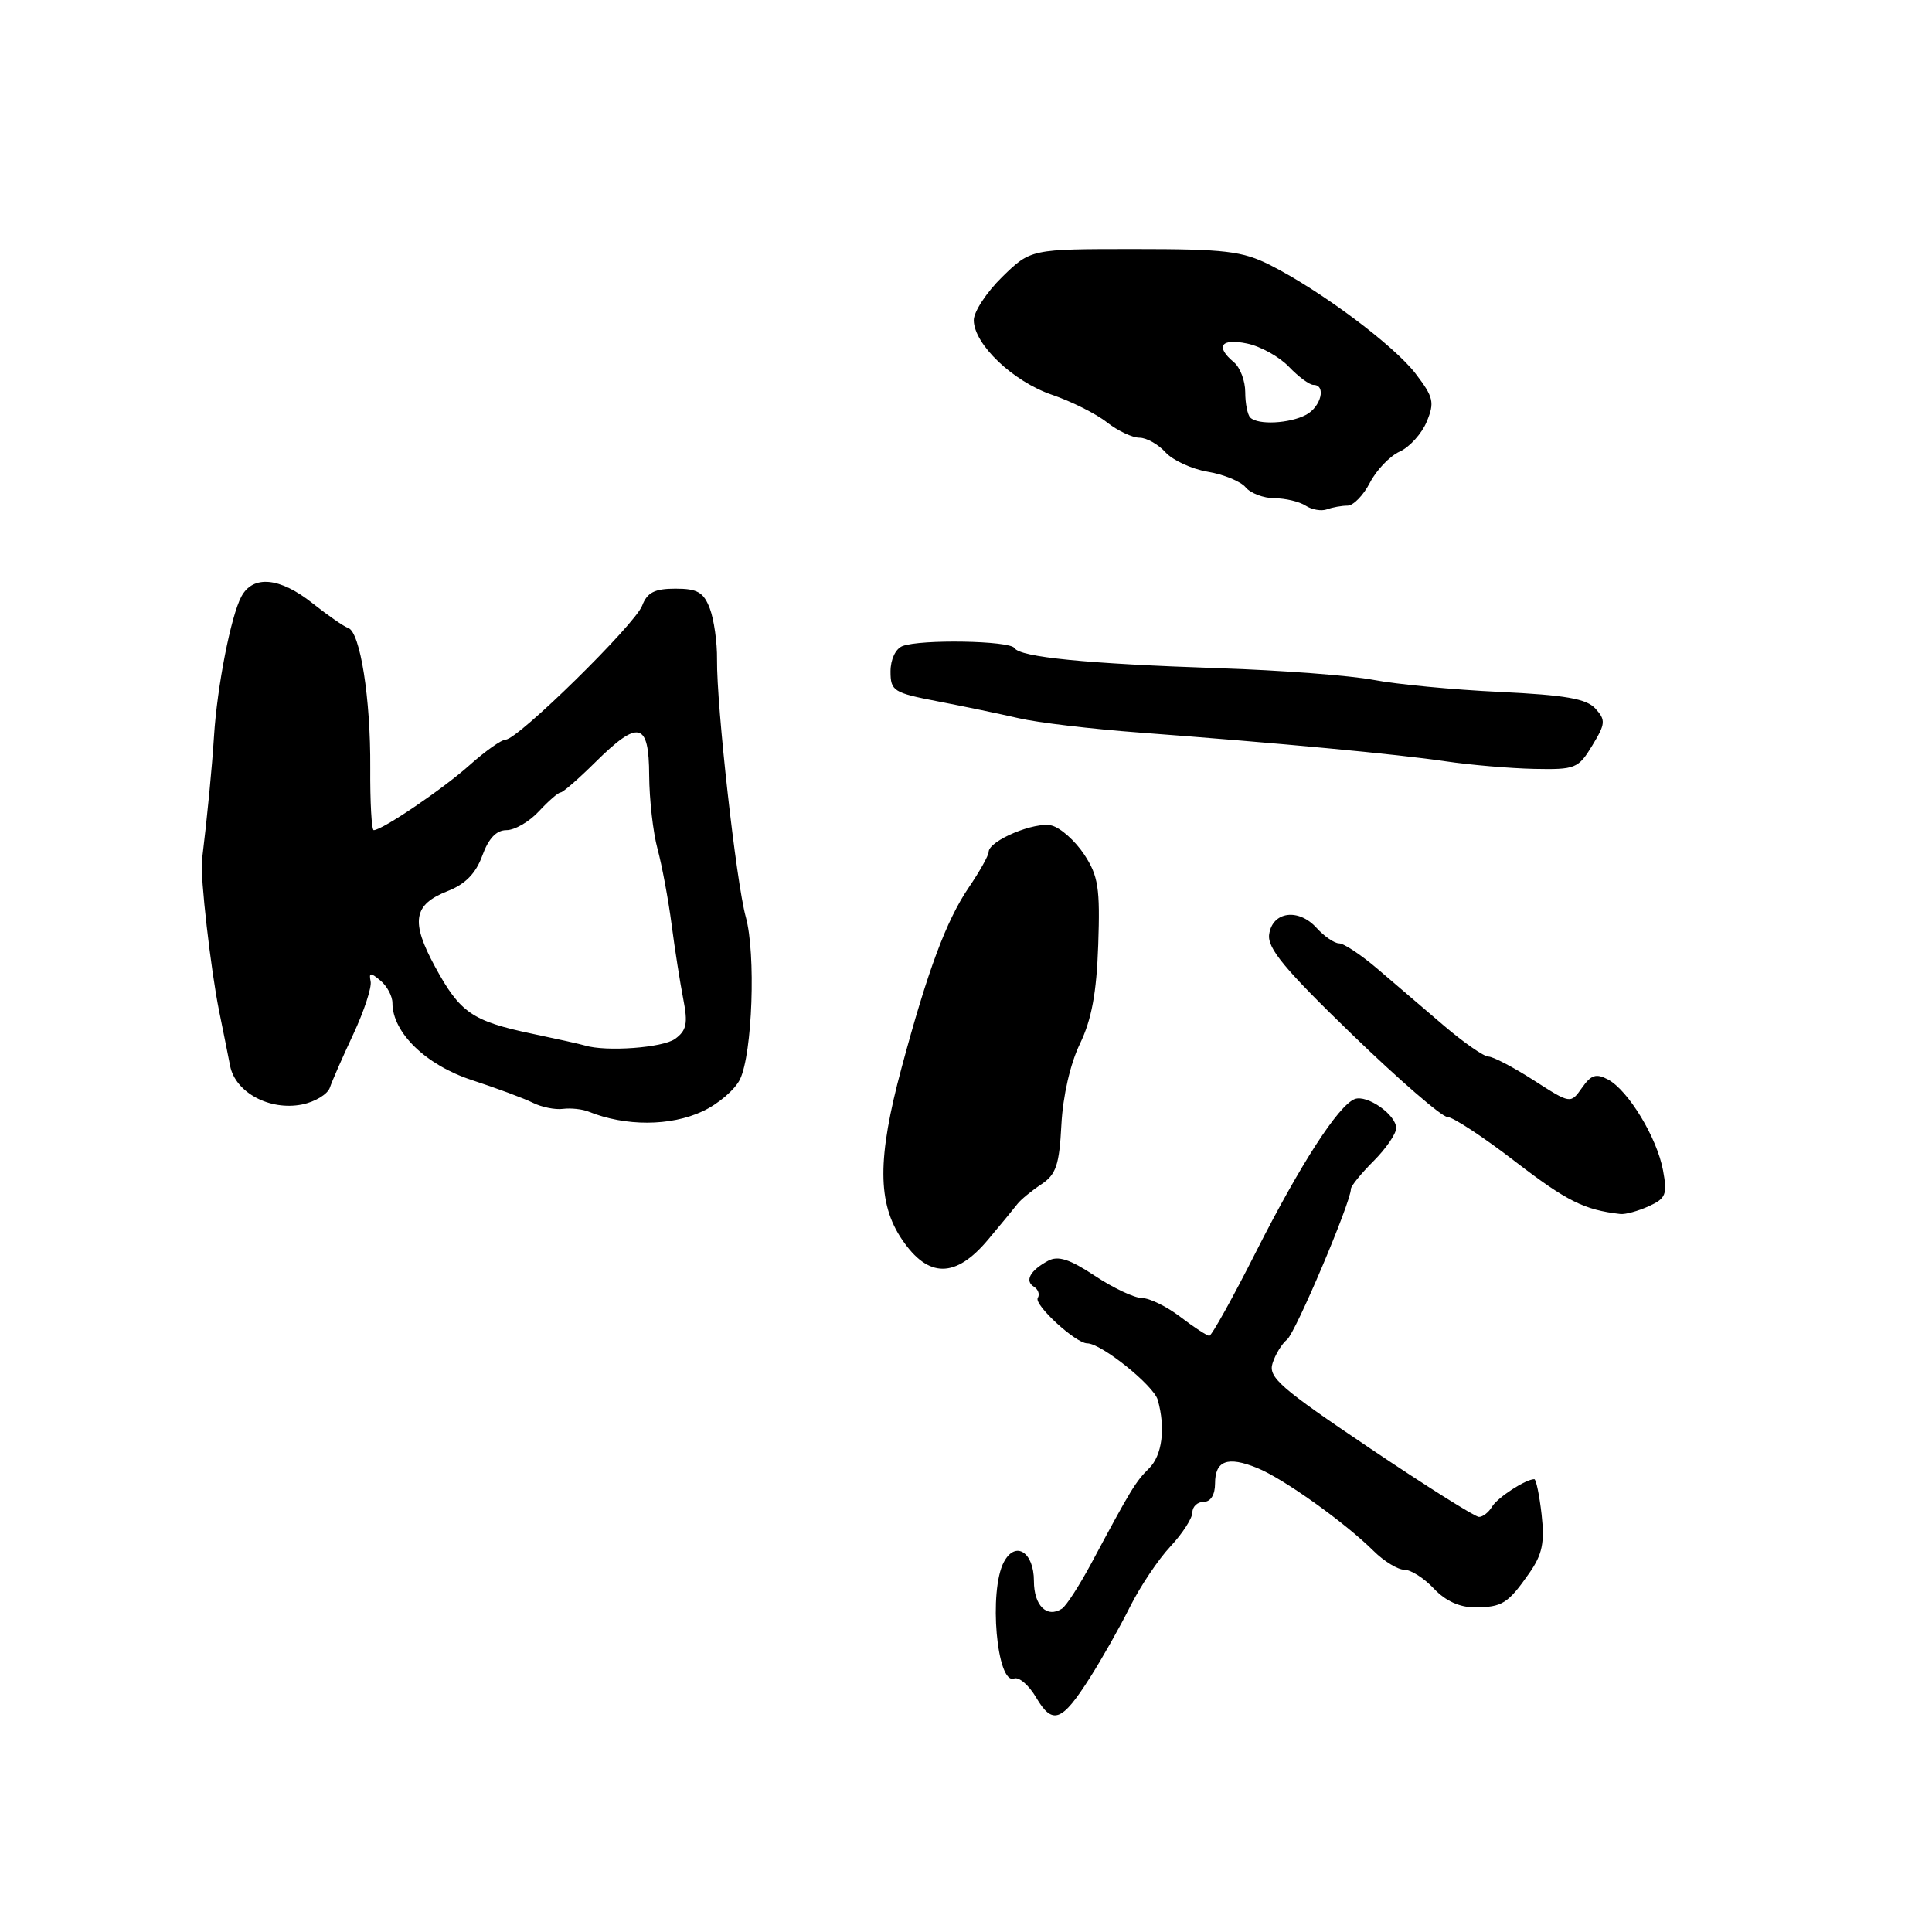 <?xml version="1.0" encoding="UTF-8" standalone="no"?>
<!DOCTYPE svg PUBLIC "-//W3C//DTD SVG 1.1//EN" "http://www.w3.org/Graphics/SVG/1.1/DTD/svg11.dtd" >
<svg xmlns="http://www.w3.org/2000/svg" xmlns:xlink="http://www.w3.org/1999/xlink" version="1.1" viewBox="0 0 256 256">
 <g >
 <path fill="currentColor"
d=" M 144.41 222.32 C 146.01 219.81 148.41 215.56 149.74 212.89 C 151.07 210.23 153.47 206.64 155.08 204.92 C 156.69 203.20 158.00 201.16 158.00 200.39 C 158.00 199.63 158.68 199.00 159.50 199.00 C 160.42 199.00 161.00 198.06 161.00 196.58 C 161.00 193.53 162.66 192.92 166.58 194.51 C 170.05 195.91 178.20 201.73 182.01 205.51 C 183.39 206.88 185.23 208.00 186.09 208.00 C 186.95 208.00 188.71 209.12 190.00 210.50 C 191.53 212.13 193.42 212.99 195.42 212.98 C 199.05 212.97 199.81 212.49 202.65 208.43 C 204.36 205.98 204.69 204.41 204.27 200.68 C 203.98 198.11 203.54 196.00 203.30 196.00 C 202.16 196.00 198.41 198.44 197.70 199.65 C 197.26 200.39 196.48 201.00 195.97 201.00 C 195.46 201.00 188.94 196.90 181.49 191.88 C 169.65 183.91 168.02 182.50 168.62 180.64 C 168.99 179.47 169.85 178.06 170.54 177.50 C 171.66 176.61 179.00 159.29 179.00 157.55 C 179.00 157.16 180.35 155.50 182.00 153.85 C 183.65 152.20 185.00 150.23 185.00 149.48 C 185.00 147.71 181.14 145.01 179.51 145.63 C 177.35 146.46 172.31 154.26 166.44 165.85 C 163.34 171.98 160.55 177.00 160.24 177.00 C 159.94 177.00 158.21 175.88 156.41 174.50 C 154.61 173.12 152.32 172.00 151.32 172.00 C 150.32 171.99 147.51 170.67 145.07 169.05 C 141.75 166.85 140.21 166.35 138.88 167.06 C 136.50 168.34 135.74 169.72 137.00 170.50 C 137.57 170.85 137.80 171.52 137.51 171.98 C 136.96 172.87 142.54 178.00 144.06 178.00 C 145.92 178.00 152.86 183.57 153.41 185.50 C 154.46 189.24 154.00 192.85 152.25 194.57 C 150.48 196.31 149.82 197.40 144.62 207.12 C 143.03 210.08 141.28 212.80 140.71 213.16 C 138.71 214.44 137.00 212.75 137.00 209.50 C 137.00 205.65 134.55 204.10 133.02 206.97 C 130.98 210.78 132.08 223.29 134.37 222.41 C 135.02 222.16 136.34 223.30 137.30 224.94 C 139.47 228.61 140.70 228.16 144.41 222.32 Z  M 130.93 164.25 C 132.66 162.19 134.42 160.05 134.84 159.50 C 135.27 158.95 136.67 157.80 137.96 156.94 C 139.94 155.63 140.36 154.39 140.64 149.03 C 140.84 145.21 141.82 140.94 143.10 138.30 C 144.65 135.08 145.30 131.57 145.52 125.20 C 145.78 117.66 145.53 116.06 143.66 113.22 C 142.47 111.42 140.54 109.70 139.36 109.39 C 137.16 108.82 131.00 111.39 131.00 112.89 C 131.00 113.35 129.82 115.46 128.37 117.59 C 125.38 122.00 122.94 128.54 119.46 141.50 C 116.23 153.50 116.25 159.44 119.54 164.27 C 123.02 169.40 126.63 169.39 130.93 164.25 Z  M 218.47 159.83 C 220.74 158.80 220.95 158.27 220.36 155.08 C 219.56 150.75 215.76 144.48 213.07 143.04 C 211.50 142.20 210.83 142.41 209.62 144.14 C 208.11 146.28 208.11 146.28 203.22 143.14 C 200.53 141.41 197.83 140.00 197.22 140.00 C 196.62 140.00 193.96 138.15 191.31 135.89 C 188.66 133.63 184.72 130.26 182.54 128.39 C 180.36 126.53 178.07 125.00 177.44 125.00 C 176.82 125.00 175.48 124.08 174.46 122.96 C 172.06 120.30 168.60 120.77 168.17 123.81 C 167.91 125.64 170.22 128.42 179.15 137.06 C 185.37 143.08 191.06 148.00 191.78 148.00 C 192.51 148.00 196.57 150.67 200.80 153.93 C 207.61 159.16 209.93 160.32 214.70 160.86 C 215.36 160.94 217.06 160.47 218.47 159.83 Z  M 93.10 147.25 C 95.17 146.29 97.40 144.38 98.06 143.00 C 99.70 139.56 100.17 126.37 98.82 121.50 C 97.55 116.91 94.94 93.51 95.01 87.39 C 95.04 85.14 94.61 82.10 94.06 80.64 C 93.23 78.47 92.42 78.00 89.50 78.00 C 86.74 78.00 85.76 78.50 85.09 80.25 C 84.14 82.75 68.61 98.00 67.01 98.00 C 66.46 98.00 64.32 99.51 62.25 101.36 C 58.71 104.53 50.65 110.00 49.52 110.00 C 49.24 110.00 49.03 106.29 49.06 101.75 C 49.12 92.58 47.73 83.74 46.14 83.21 C 45.58 83.03 43.45 81.55 41.42 79.94 C 37.09 76.49 33.52 76.16 31.98 79.05 C 30.60 81.61 28.78 90.93 28.36 97.50 C 28.09 101.77 27.46 108.30 26.76 114.00 C 26.51 116.07 27.93 128.55 29.04 134.00 C 29.54 136.47 30.20 139.73 30.49 141.23 C 31.19 144.77 35.73 147.20 40.02 146.35 C 41.75 146.00 43.42 144.99 43.71 144.11 C 44.01 143.22 45.41 140.03 46.83 137.00 C 48.24 133.97 49.27 130.85 49.11 130.05 C 48.87 128.84 49.08 128.82 50.41 129.93 C 51.28 130.65 52.00 131.99 52.00 132.90 C 52.00 136.82 56.43 141.12 62.51 143.11 C 65.80 144.19 69.44 145.54 70.60 146.12 C 71.75 146.70 73.55 147.07 74.60 146.93 C 75.64 146.80 77.17 146.96 78.00 147.30 C 82.88 149.26 88.82 149.25 93.10 147.25 Z  M 210.98 98.79 C 212.74 95.90 212.78 95.41 211.41 93.90 C 210.22 92.58 207.44 92.10 198.69 91.68 C 192.54 91.39 185.03 90.67 182.00 90.09 C 178.97 89.51 169.75 88.81 161.50 88.54 C 143.96 87.95 135.17 87.08 134.42 85.87 C 133.81 84.89 122.00 84.68 119.58 85.61 C 118.67 85.96 118.00 87.38 118.00 88.97 C 118.00 91.56 118.39 91.80 124.25 92.93 C 127.69 93.59 132.53 94.60 135.00 95.17 C 137.47 95.75 144.68 96.60 151.00 97.07 C 169.50 98.46 185.05 99.92 191.50 100.87 C 194.80 101.36 200.09 101.81 203.26 101.88 C 208.74 101.99 209.13 101.84 210.98 98.79 Z  M 178.56 67.00 C 179.32 67.00 180.66 65.63 181.52 63.96 C 182.39 62.28 184.17 60.42 185.48 59.83 C 186.79 59.23 188.40 57.45 189.05 55.87 C 190.11 53.32 189.95 52.62 187.59 49.53 C 184.71 45.76 174.99 38.50 168.29 35.12 C 164.61 33.27 162.35 33.00 150.33 33.00 C 136.58 33.00 136.58 33.00 132.79 36.70 C 130.71 38.74 129.01 41.33 129.03 42.45 C 129.07 45.64 134.24 50.55 139.39 52.31 C 141.95 53.18 145.23 54.82 146.66 55.95 C 148.10 57.08 150.04 58.00 150.98 58.00 C 151.92 58.00 153.47 58.87 154.43 59.93 C 155.39 60.99 157.91 62.15 160.03 62.51 C 162.15 62.86 164.42 63.80 165.06 64.58 C 165.71 65.36 167.43 66.01 168.87 66.02 C 170.32 66.02 172.18 66.47 173.00 67.00 C 173.82 67.54 175.10 67.76 175.83 67.49 C 176.56 67.22 177.79 67.00 178.56 67.00 Z  M 77.50 138.53 C 76.95 138.36 73.80 137.66 70.50 136.97 C 62.57 135.30 60.97 134.20 57.66 128.12 C 54.38 122.09 54.75 119.86 59.35 118.06 C 61.67 117.15 63.06 115.72 63.91 113.37 C 64.74 111.09 65.77 110.00 67.11 110.00 C 68.20 110.00 70.14 108.88 71.41 107.50 C 72.69 106.12 73.98 105.00 74.29 105.00 C 74.59 105.00 76.66 103.20 78.88 101.00 C 84.63 95.31 85.99 95.65 86.02 102.75 C 86.04 105.91 86.53 110.30 87.13 112.50 C 87.72 114.70 88.56 119.20 88.99 122.50 C 89.42 125.80 90.12 130.25 90.54 132.40 C 91.17 135.60 90.98 136.54 89.46 137.65 C 87.84 138.84 80.29 139.39 77.50 138.53 Z  M 165.67 55.33 C 165.30 54.97 165.00 53.45 165.00 51.96 C 165.00 50.46 164.32 48.68 163.50 48.00 C 160.99 45.91 161.78 44.79 165.25 45.52 C 167.04 45.89 169.53 47.28 170.79 48.60 C 172.05 49.92 173.51 51.00 174.04 51.00 C 175.76 51.00 175.05 53.90 173.07 54.96 C 170.88 56.13 166.68 56.34 165.67 55.33 Z "/>
</g>
</svg>